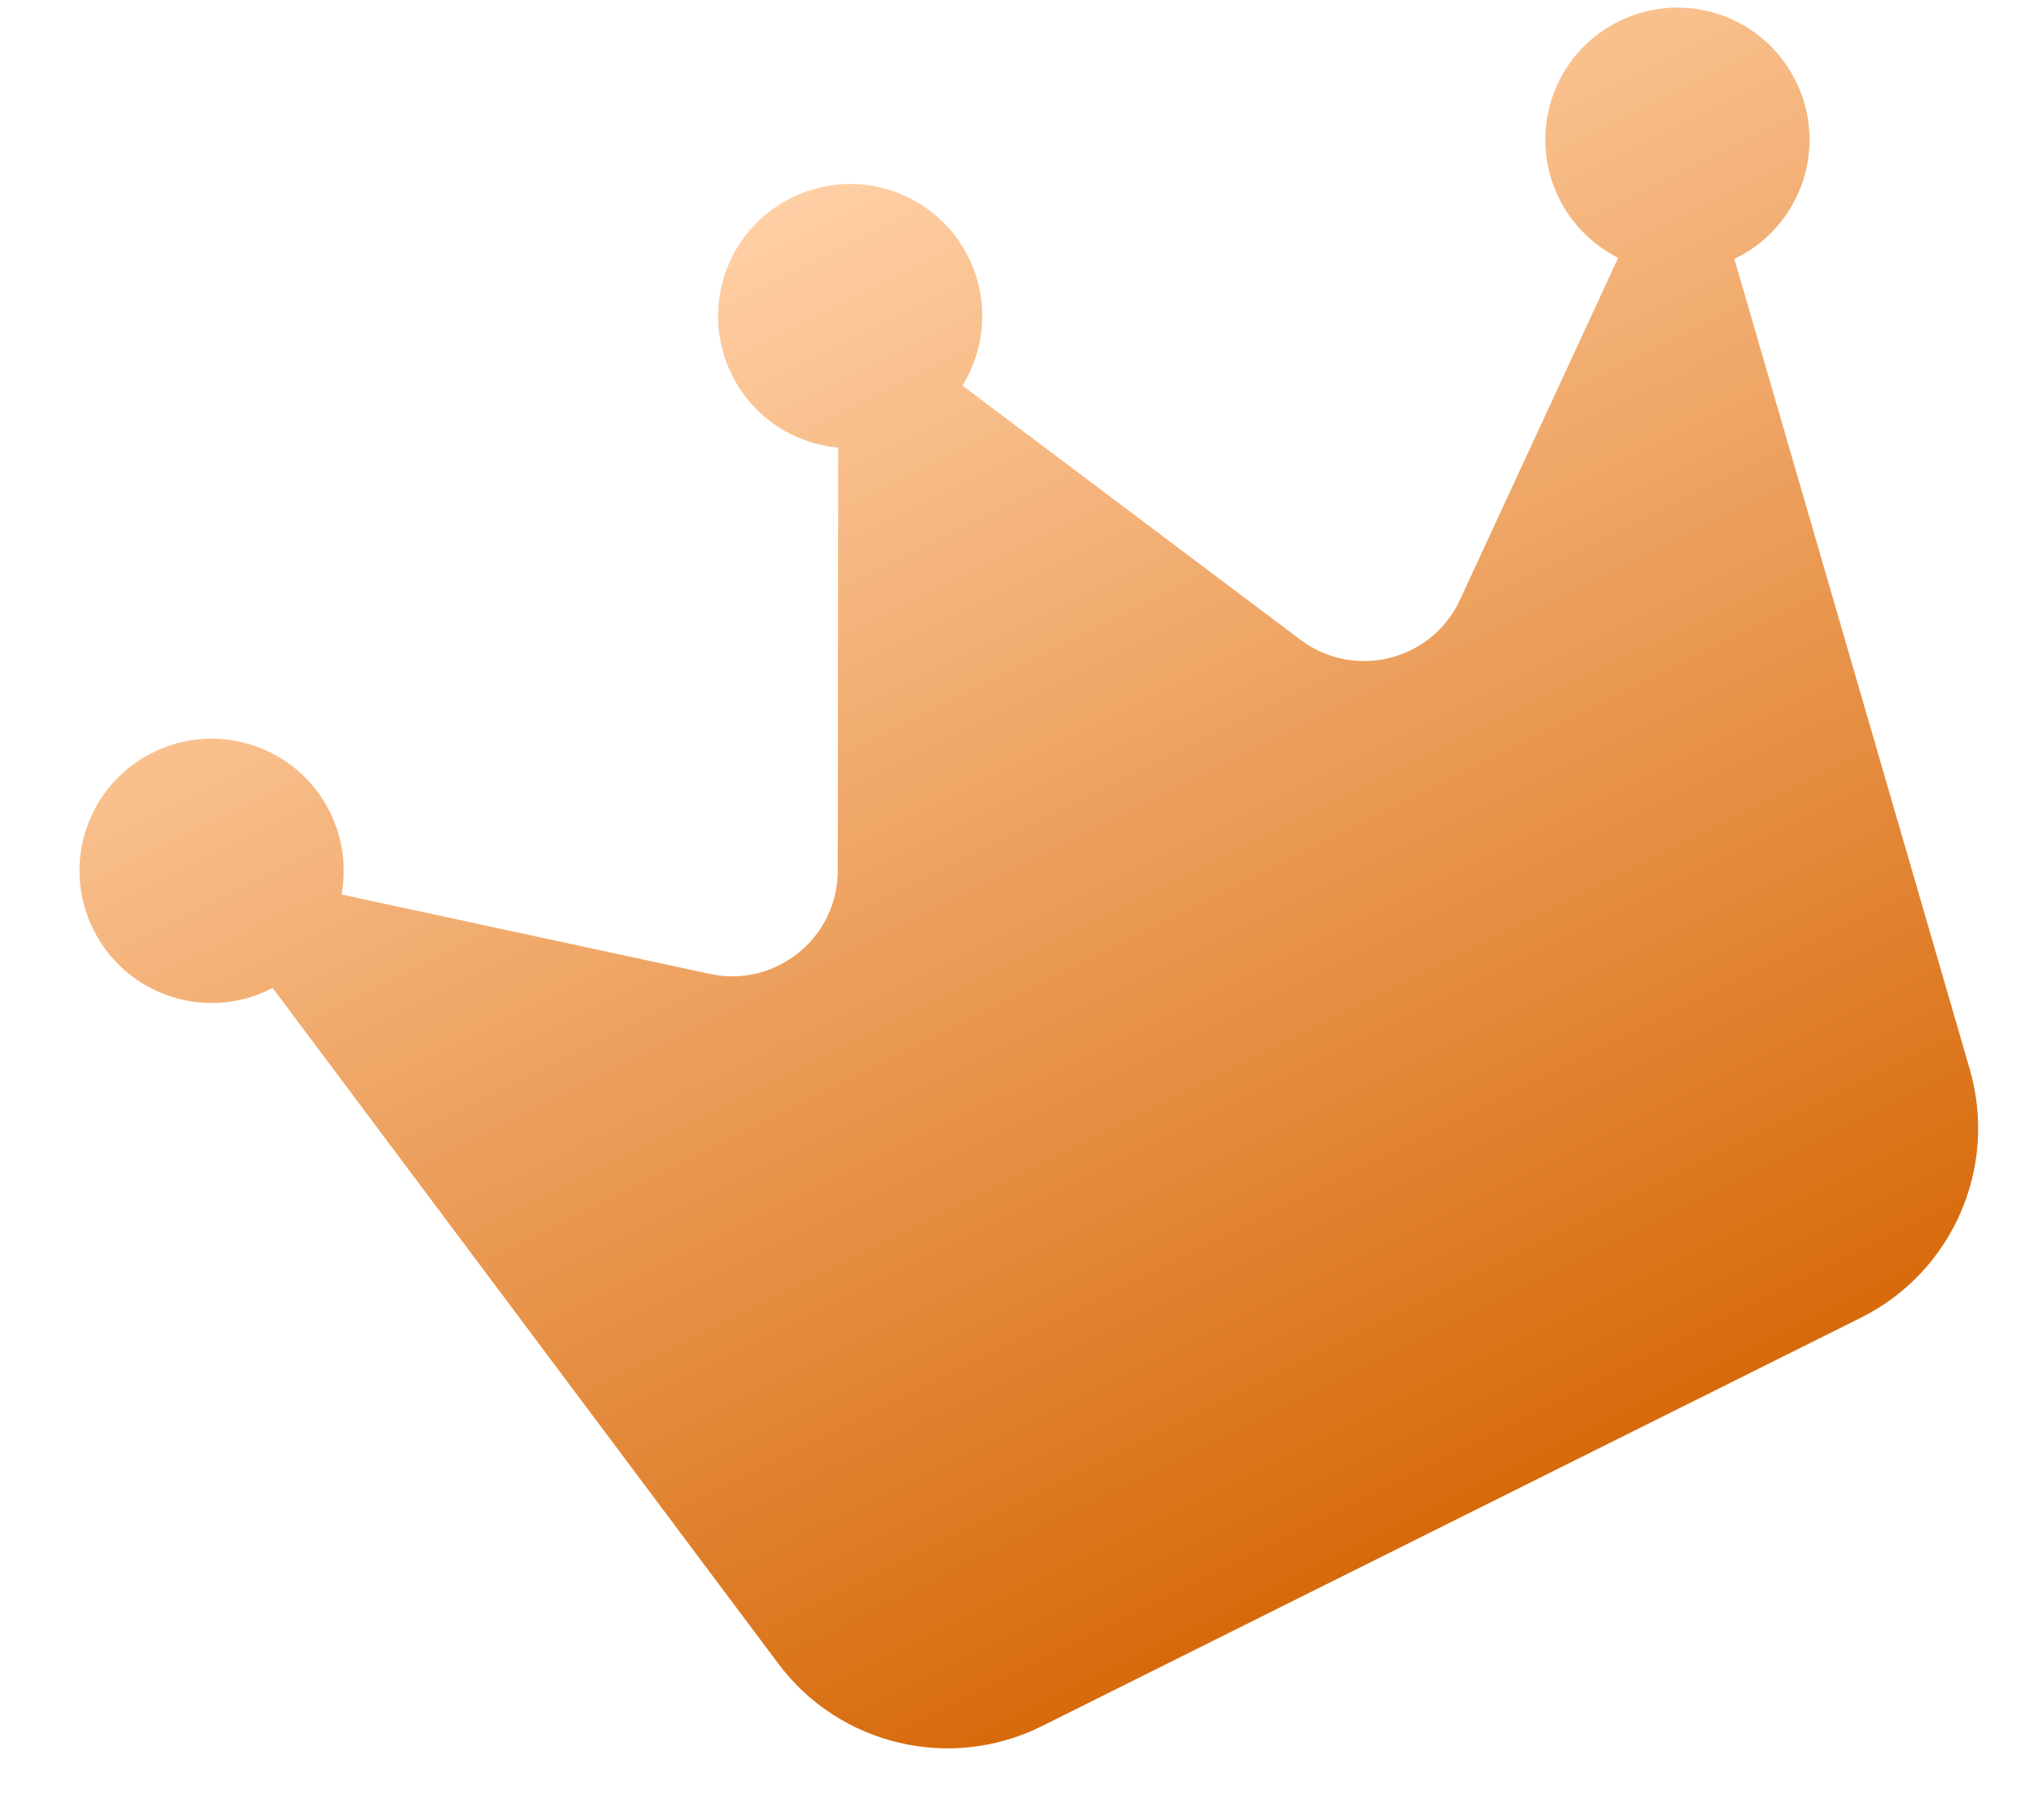 <svg width="19" height="17" viewBox="0 0 19 17" fill="none" xmlns="http://www.w3.org/2000/svg">
<path d="M8.99 3.602C9.208 3.252 9.243 2.797 9.046 2.402C8.742 1.792 8.001 1.544 7.391 1.849C6.781 2.153 6.533 2.894 6.838 3.504C7.036 3.901 7.419 4.144 7.83 4.181L7.826 8.133C7.826 8.761 7.246 9.229 6.632 9.098L3.191 8.356C3.236 8.102 3.205 7.832 3.081 7.584C2.777 6.973 2.036 6.726 1.426 7.03C0.816 7.334 0.568 8.075 0.873 8.685C1.177 9.295 1.917 9.543 2.527 9.239L2.547 9.229L7.27 15.54C7.84 16.303 8.877 16.551 9.733 16.124L17.385 12.308C18.238 11.882 18.666 10.907 18.4 9.988L16.201 2.419L16.22 2.409C16.83 2.105 17.078 1.364 16.773 0.754C16.469 0.144 15.729 -0.103 15.118 0.201C14.508 0.505 14.261 1.246 14.565 1.856C14.689 2.104 14.886 2.292 15.116 2.408L13.638 5.603C13.374 6.173 12.651 6.354 12.149 5.977L8.99 3.602Z" fill="url(#paint0_linear_4344_11730)"/>
<defs>
<linearGradient id="paint0_linear_4344_11730" x1="7.391" y1="1.849" x2="13.559" y2="14.216" gradientUnits="userSpaceOnUse">
<stop stop-color="#FFCFA5"/>
<stop offset="1" stop-color="#D76A0B"/>
</linearGradient>
</defs>
</svg>
